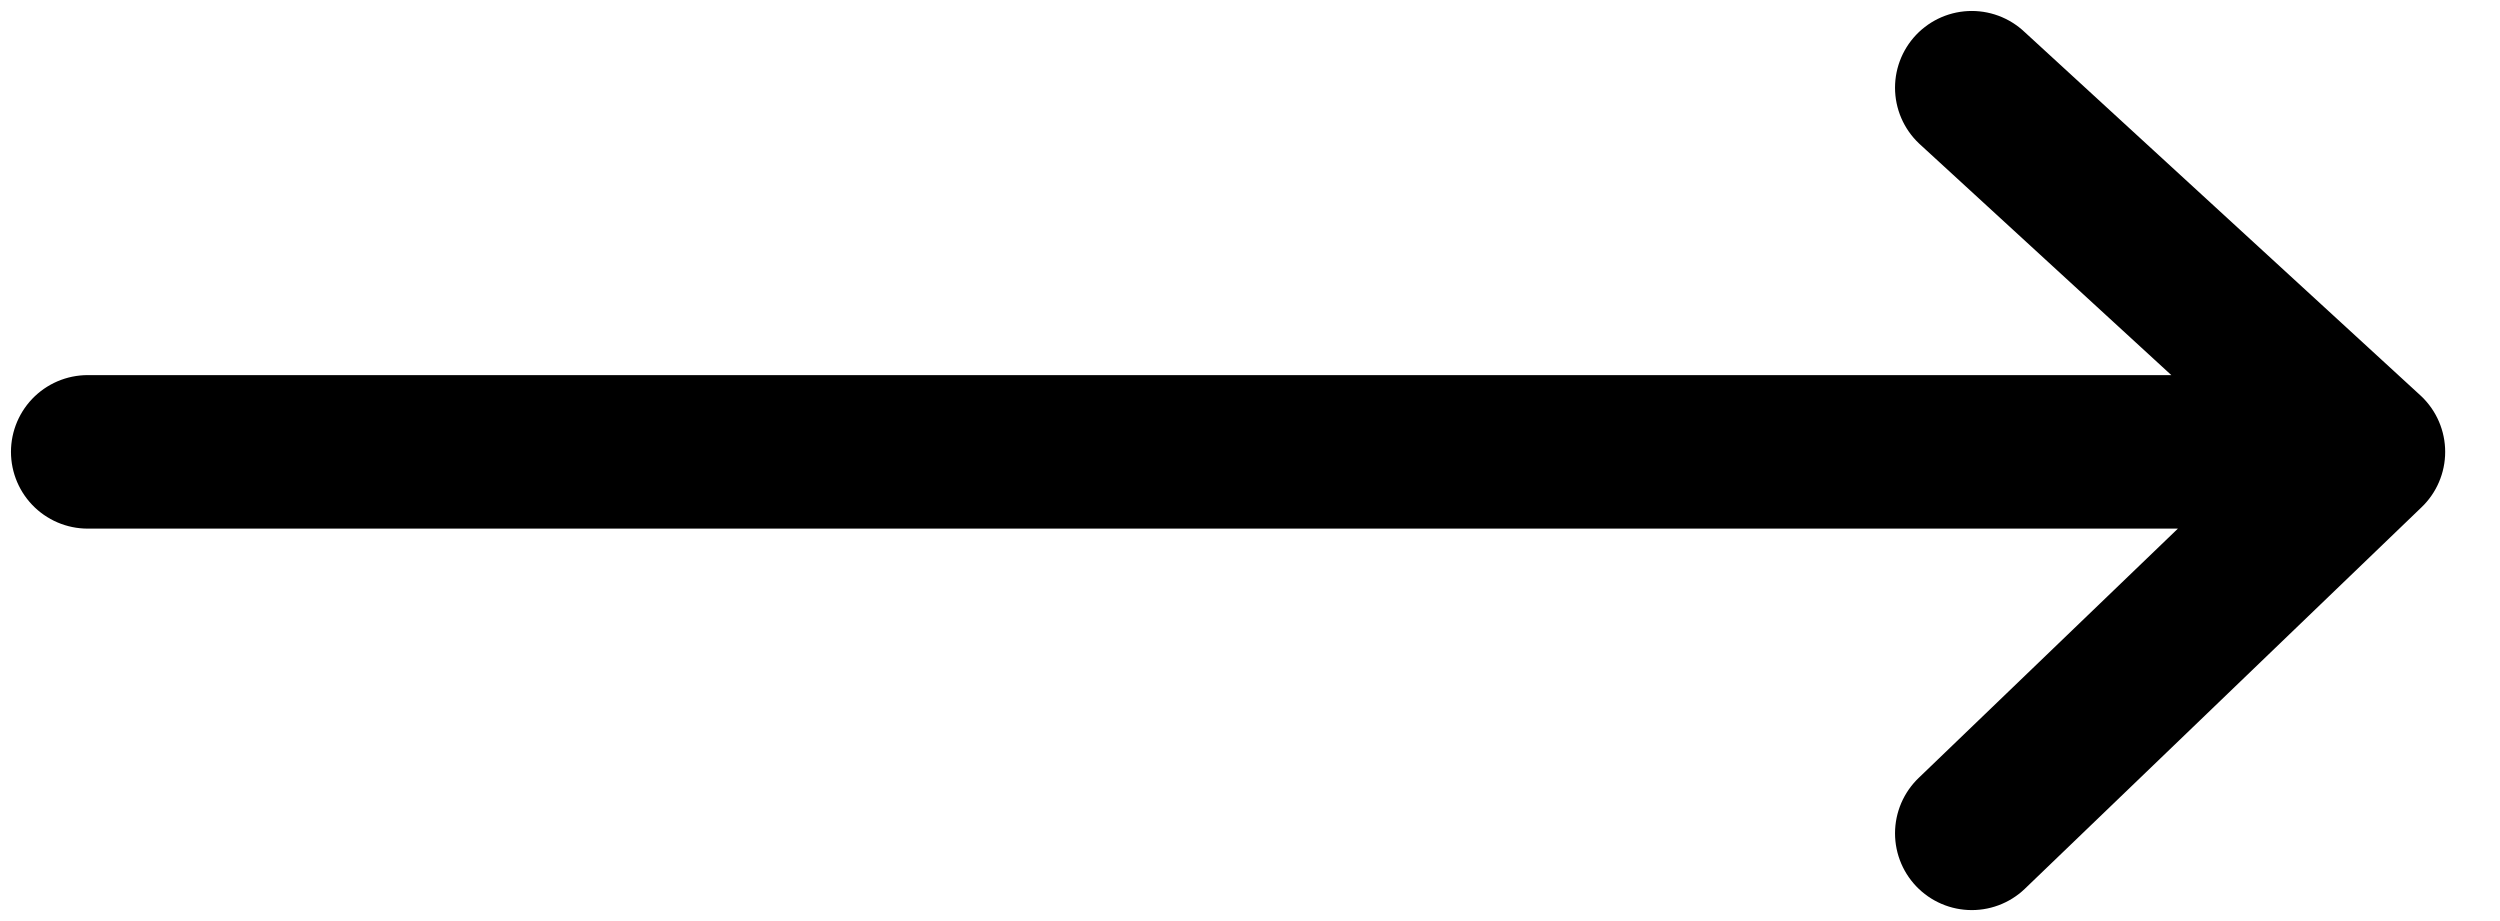 <svg width="114" height="42" viewBox="0 0 114 42" fill="none" xmlns="http://www.w3.org/2000/svg">
<path d="M4 20.605H108M108 20.605L89.913 4M108 20.605L89.913 38" stroke="black" stroke-width="7" stroke-linecap="round"/>
</svg>
